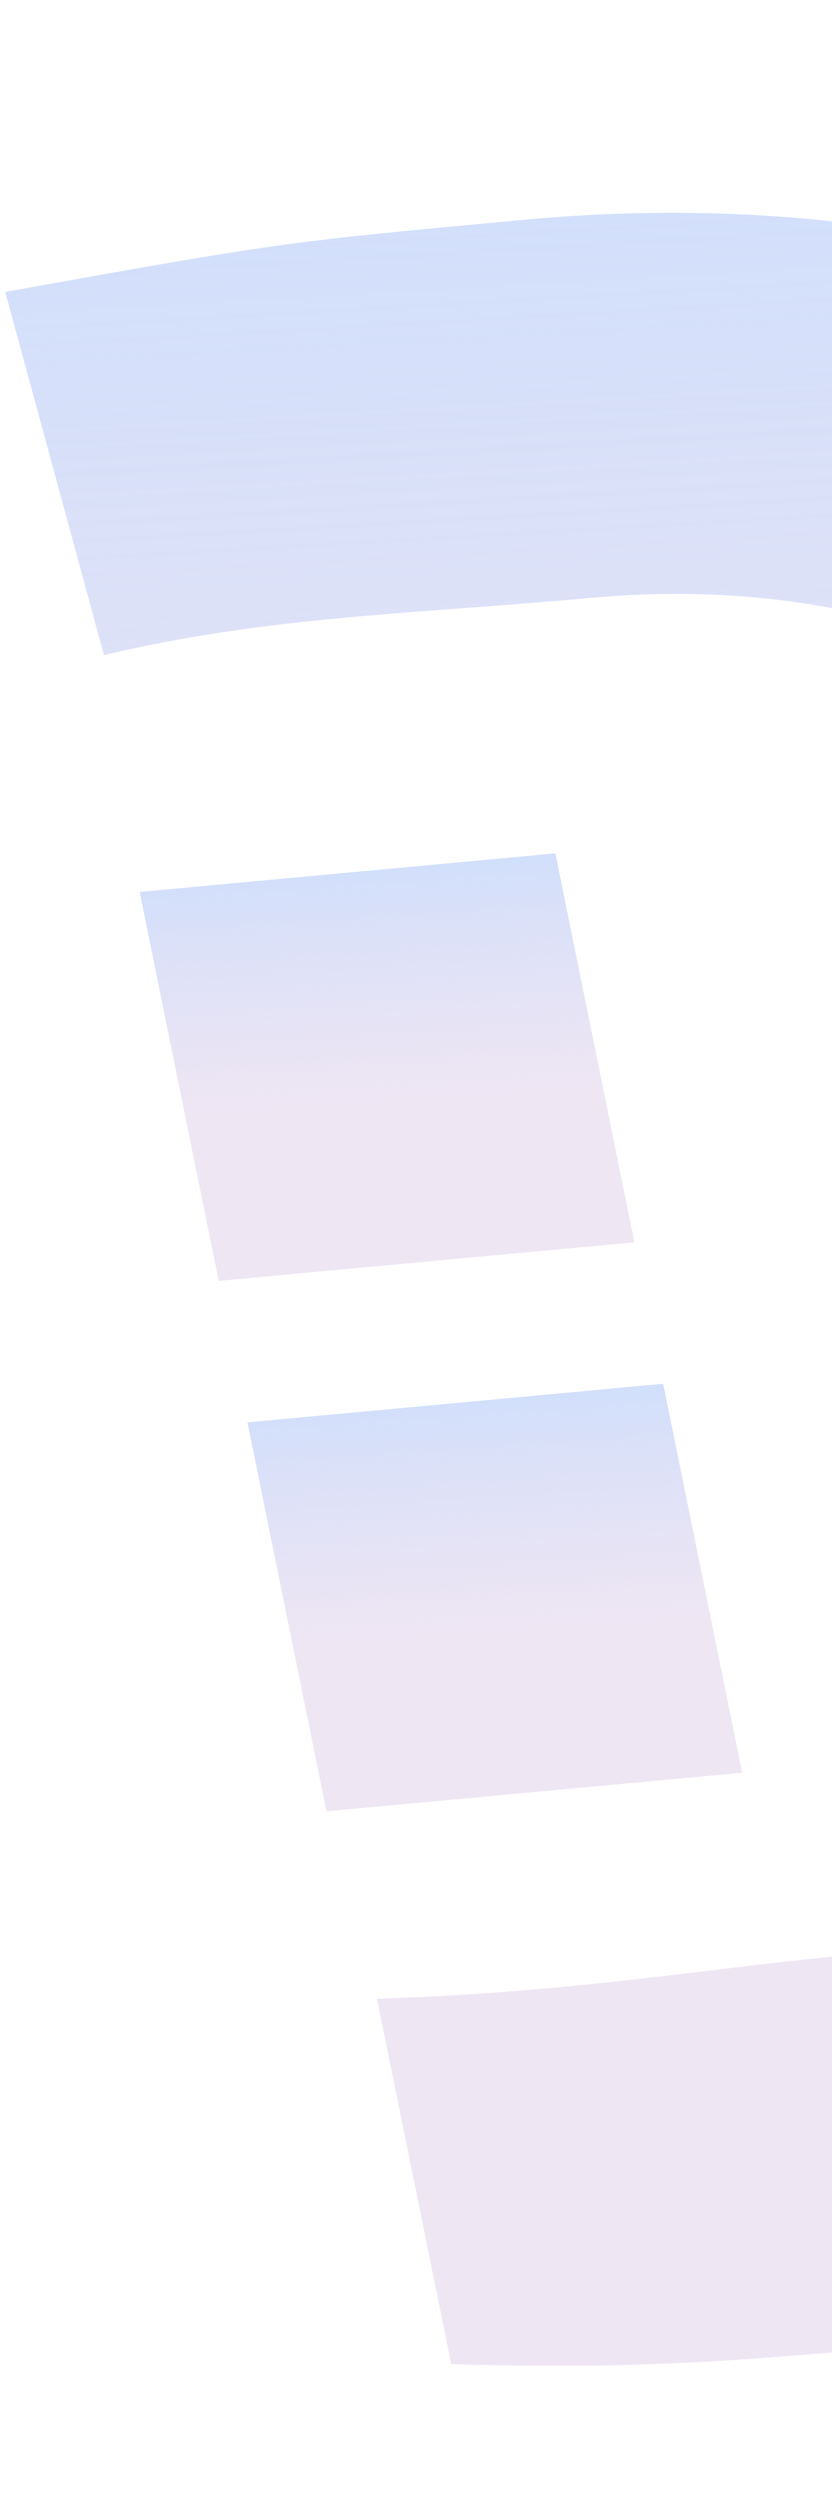 <svg width="220" height="661" viewBox="0 0 220 661" fill="none" xmlns="http://www.w3.org/2000/svg">
<path d="M99.68 528.453C152.048 526.77 186.982 520.355 225.783 516.756C342.186 505.959 396.154 431.101 373.988 322.029C349.289 200.492 256.421 148.779 156.186 158.077C110.918 162.275 71.484 162.758 27.483 173.19L1.384 77.183C74.485 64.052 74.485 64.052 139.153 58.054C310.524 42.158 470.459 132.101 508.458 319.081C540.123 474.898 463.32 599.501 266.083 617.796C194.948 624.394 172.314 626.494 119.313 625.06L99.68 528.453Z" fill="url(#paint0_linear_792_1628)"/>
<path d="M146.857 225.619L36.922 235.816L57.821 338.655L167.757 328.458L146.857 225.619Z" fill="url(#paint1_linear_792_1628)"/>
<path d="M175.356 365.854L65.421 376.052L86.32 478.89L196.256 468.693L175.356 365.854Z" fill="url(#paint2_linear_792_1628)"/>
<defs>
<linearGradient id="paint0_linear_792_1628" x1="203.728" y1="-53.772" x2="229.299" y2="393.676" gradientUnits="userSpaceOnUse">
<stop stop-color="#C7DEFF"/>
<stop offset="1" stop-color="#E4D6EC" stop-opacity="0.6"/>
</linearGradient>
<linearGradient id="paint1_linear_792_1628" x1="88.019" y1="211.673" x2="93.439" y2="293.762" gradientUnits="userSpaceOnUse">
<stop stop-color="#C7DEFF"/>
<stop offset="1" stop-color="#E4D6EC" stop-opacity="0.6"/>
</linearGradient>
<linearGradient id="paint2_linear_792_1628" x1="116.518" y1="351.909" x2="121.938" y2="433.997" gradientUnits="userSpaceOnUse">
<stop stop-color="#C7DEFF"/>
<stop offset="1" stop-color="#E4D6EC" stop-opacity="0.6"/>
</linearGradient>
</defs>
</svg>
